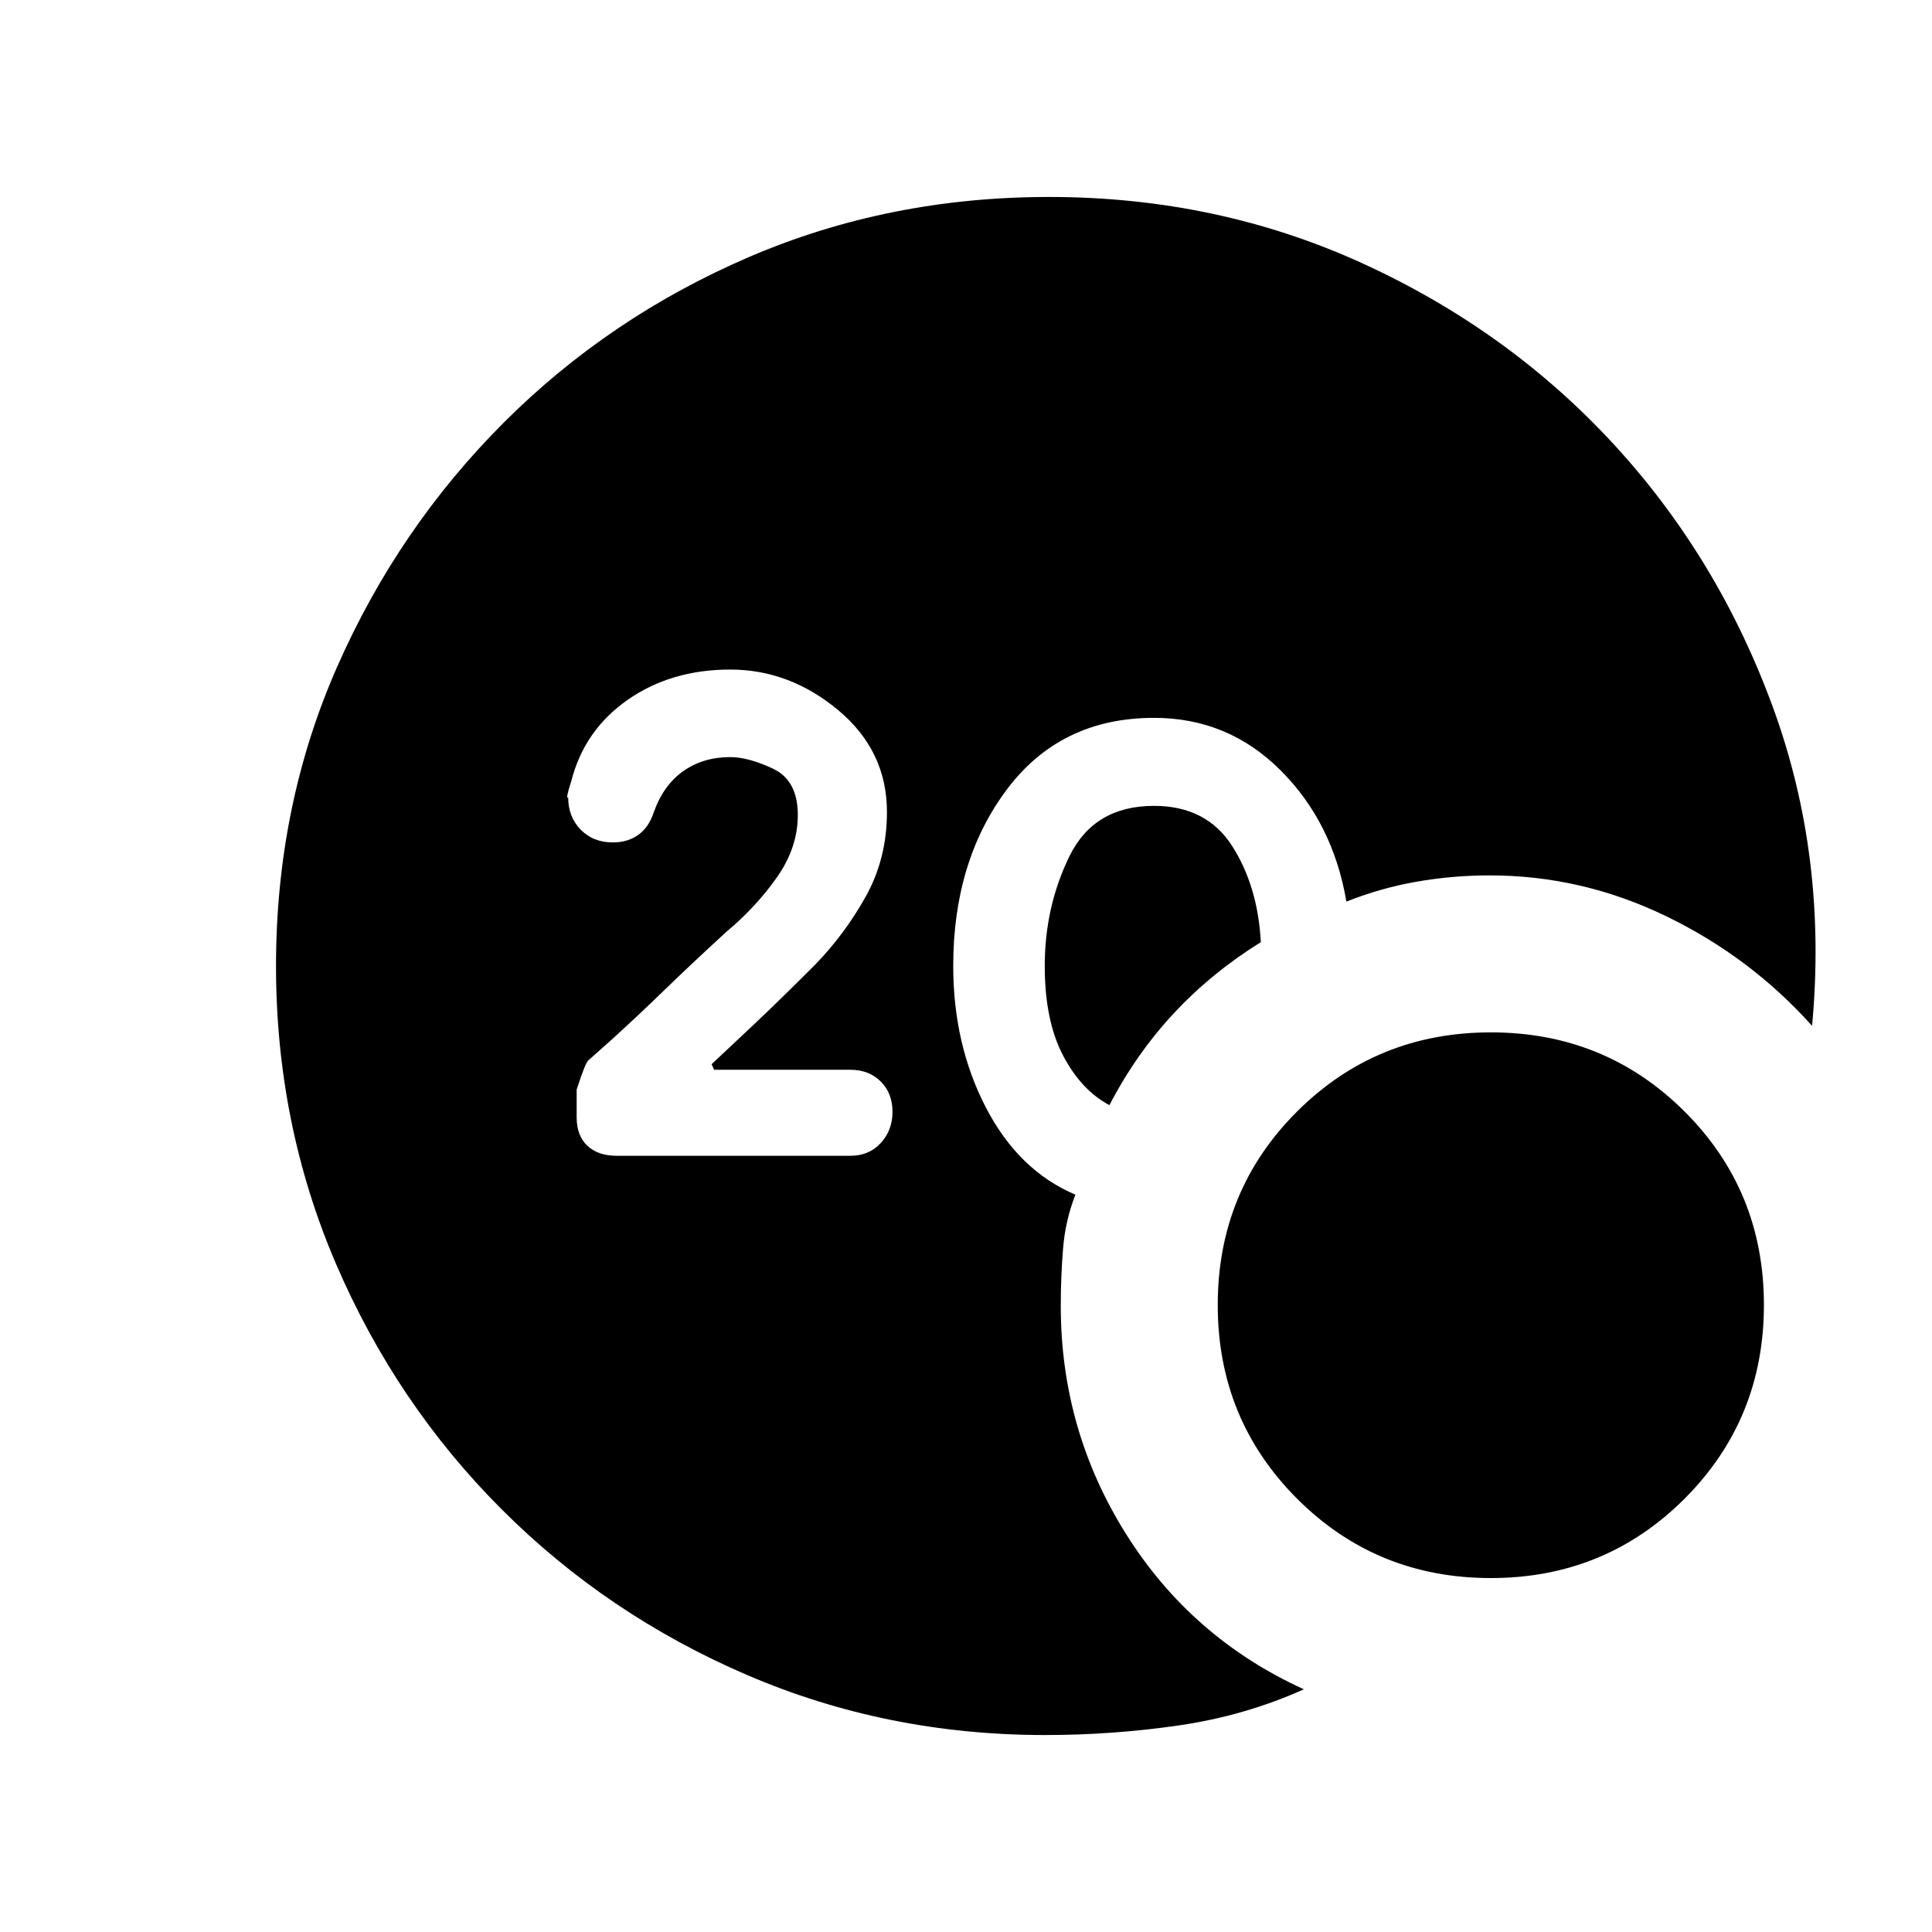 <svg xmlns="http://www.w3.org/2000/svg" height="20" viewBox="0 -960 960 960" width="20"><path d="M519.28-97.87q-78.67 0-148.11-29.85-69.43-29.85-121.88-82.29-52.44-52.45-82.29-121.88-29.85-69.44-29.85-148.11 0-79.67 30.35-148.61 30.35-68.93 82.79-121.38 52.45-52.44 121.88-82.29 69.44-29.85 149.11-29.85 83.7 0 156.02 33.12 72.33 33.12 124.41 89.6 52.07 56.48 79.28 130.95 27.21 74.48 19.42 158.18-30.71-34.24-72.56-54.49t-87.57-20.25q-18.5 0-36.38 3.13-17.88 3.13-34.88 9.89-6.69-39.28-32.77-65.29-26.08-26.01-62.82-26.01-46.41 0-73.09 35.55-26.69 35.55-26.69 87.75 0 39 16.24 70.34 16.24 31.33 44.48 43.29-5 12.76-6.14 26.77-1.14 14.01-1.14 28.53 0 61.66 32.44 113.33 32.45 51.67 88.36 77.15-29.48 13.22-62.31 17.97-32.84 4.75-66.3 4.75Zm31.98-312.98q-14.06-7.5-23.1-24.8-9.03-17.31-9.03-44.35 0-29.43 12.25-54.5t42.05-25.07q26.09 0 38.84 19.98 12.75 19.98 14.23 47.74-24.5 15.24-43.25 35.37-18.75 20.13-31.99 45.63Zm189.52 234.98q-56.82 0-96.26-39.43-39.43-39.44-39.43-96.27 0-56.82 39.43-96.14 39.44-39.31 96.26-39.31 56.83 0 96.26 39.31 39.44 39.32 39.44 96.14 0 56.83-39.44 96.27-39.43 39.43-96.26 39.43ZM422.61-385.7q9.19 0 15.03-6.33 5.84-6.34 5.84-15.54 0-9.19-5.84-15.03-5.84-5.83-15.03-5.83h-67.76l-1.26-2.77q7.39-6.89 20.53-19.28t30.86-30.11q15-15.48 25.37-34.23 10.37-18.75 10.37-41.7 0-30.39-24.2-50.59-24.19-20.19-53.67-20.19-29.44 0-51 15.07-21.57 15.08-28.02 40.49-2.98 9.2-1.5 7.96 0 9.69 6.21 16.03 6.22 6.34 15.92 6.34 7.45 0 12.67-3.72t7.7-11.17q4.76-13.5 14.64-20.5t23.38-7q9.11 0 21.35 5.8 12.23 5.8 12.23 23 0 16.2-10.44 31.02-10.45 14.83-25.14 27.07-17.98 16.5-30.75 28.91t-26.3 24.7l-11.3 10.06q-1.48.74-5.96 14.65v13.76q0 9.2 5.34 14.17 5.34 4.96 14.53 4.96h116.2Z"/></svg>